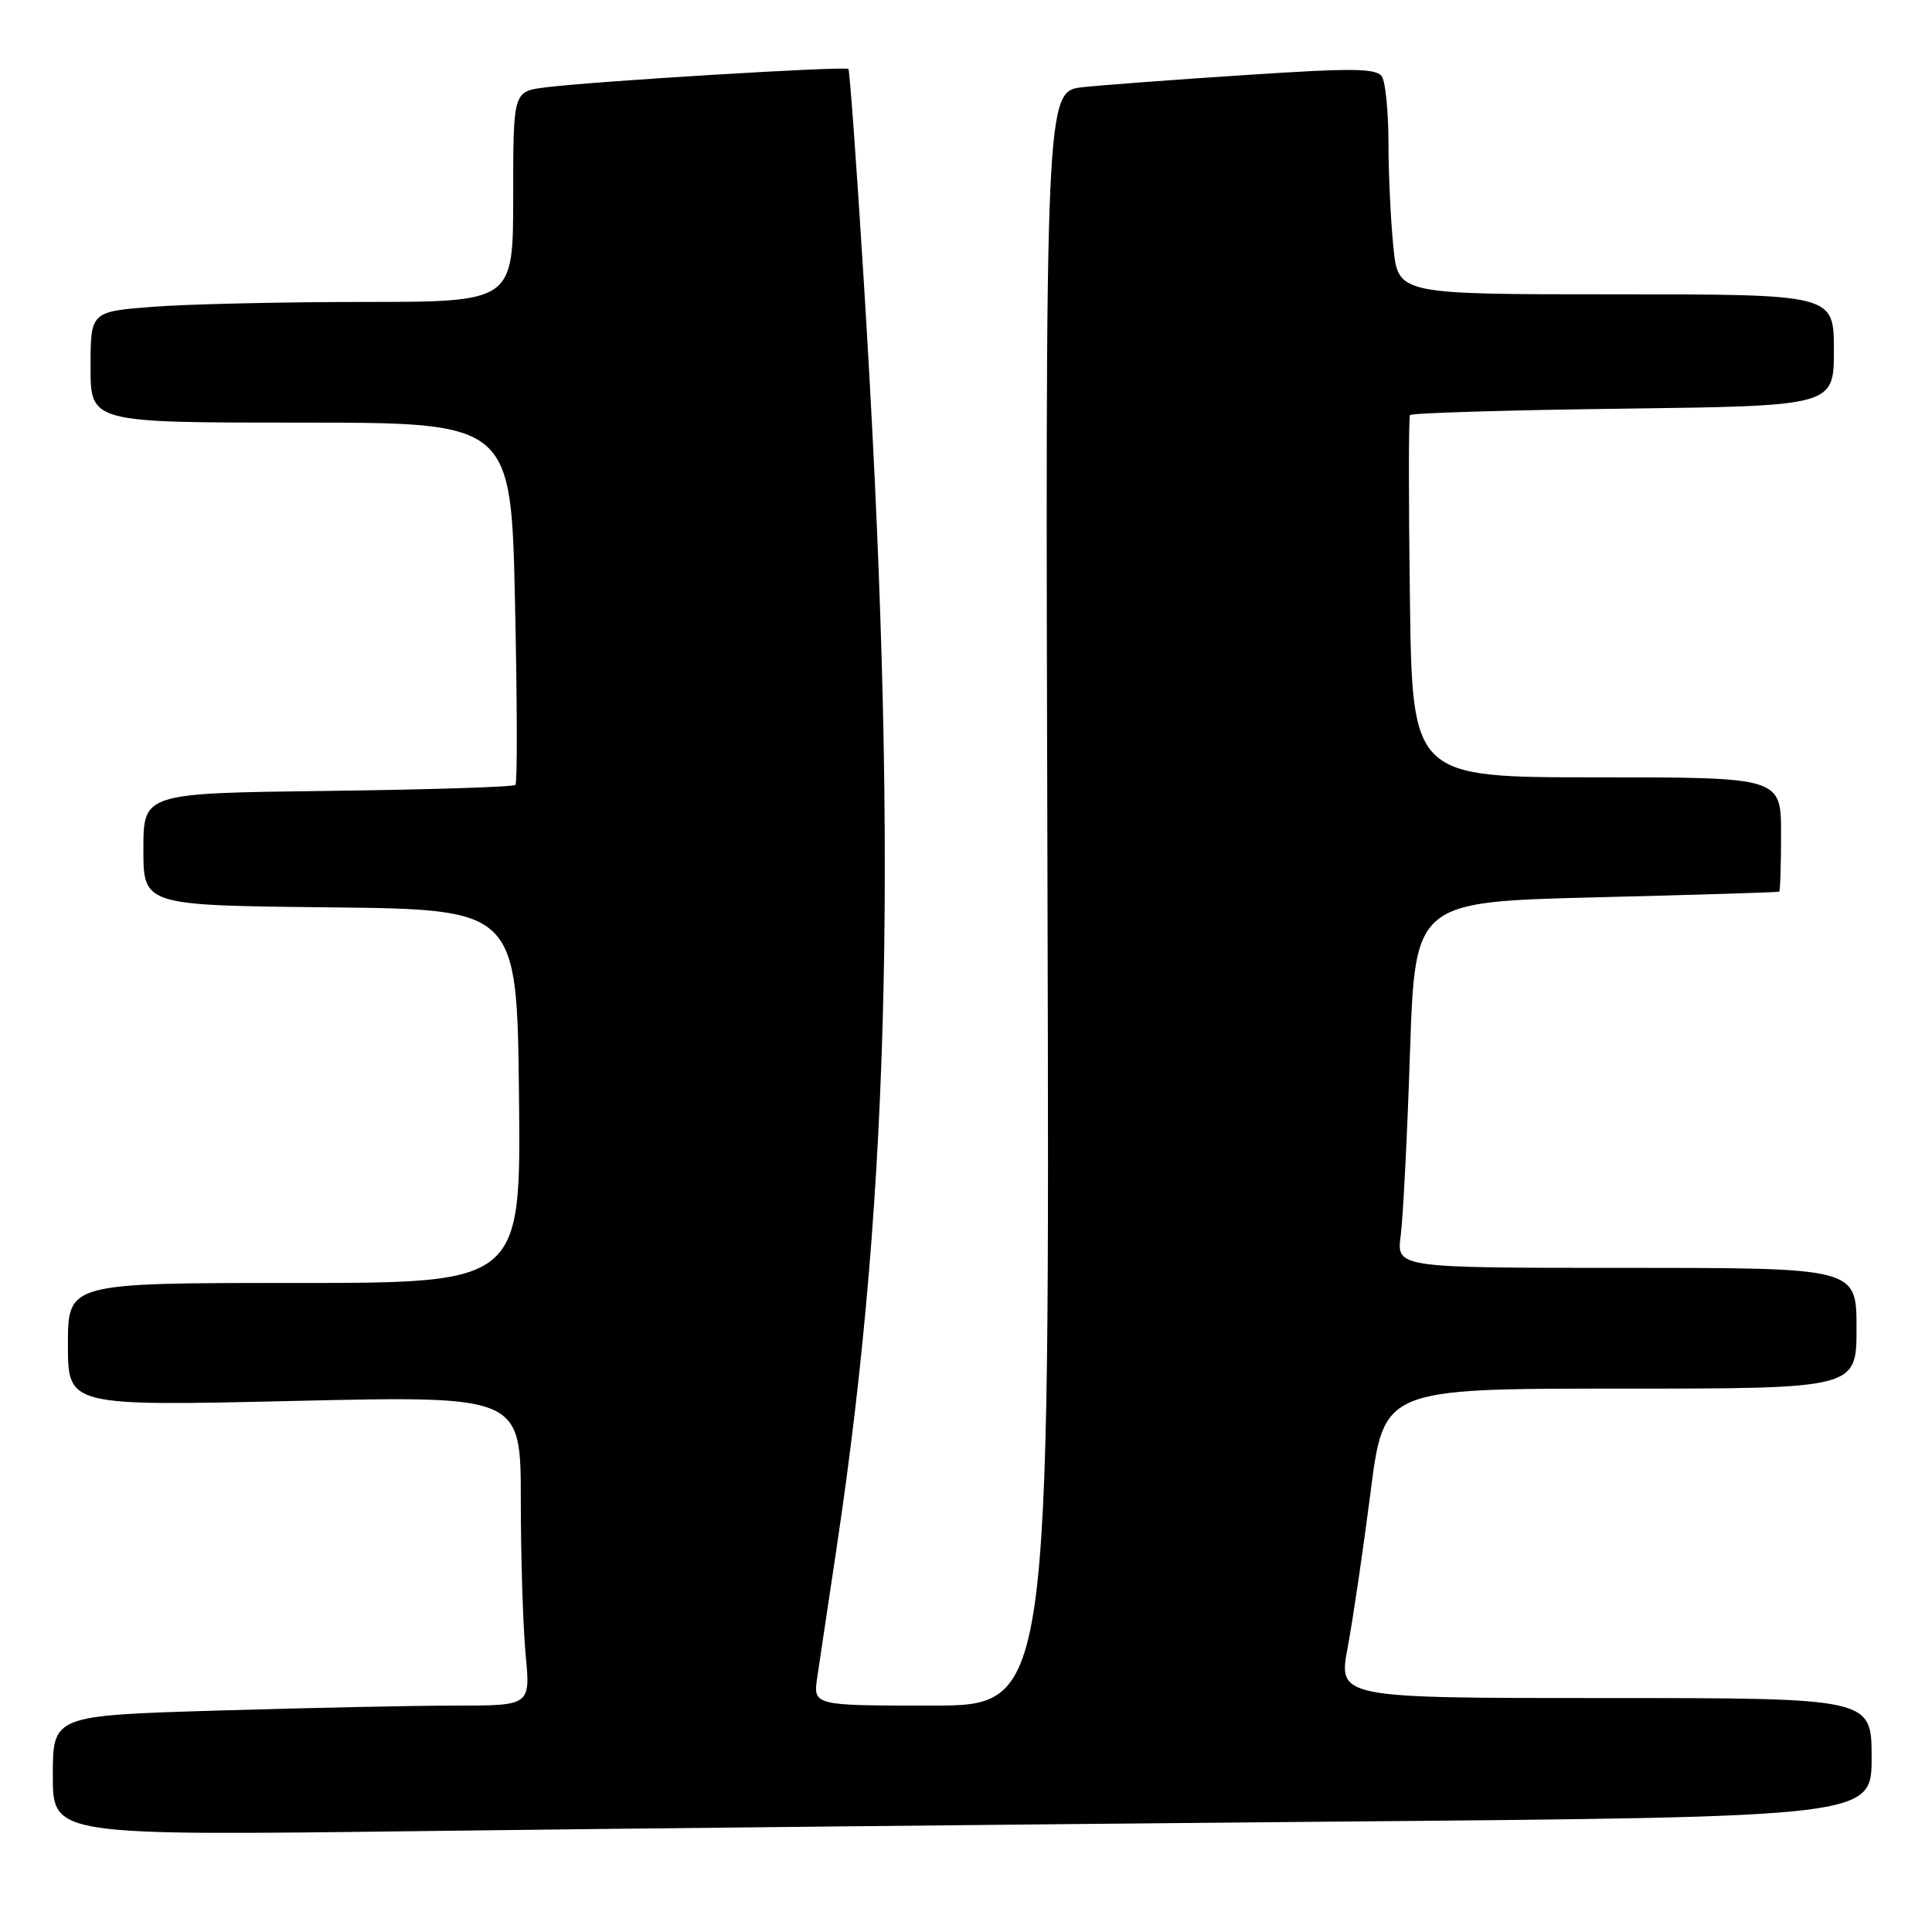 <?xml version="1.0" encoding="UTF-8" standalone="no"?>
<!DOCTYPE svg PUBLIC "-//W3C//DTD SVG 1.1//EN" "http://www.w3.org/Graphics/SVG/1.1/DTD/svg11.dtd" >
<svg xmlns="http://www.w3.org/2000/svg" xmlns:xlink="http://www.w3.org/1999/xlink" version="1.1" viewBox="0 0 256 256">
 <g >
 <path fill="currentColor"
d=" M 176.25 241.38 C 248.00 240.76 248.00 240.76 248.00 232.88 C 248.00 225.00 248.00 225.00 212.66 225.00 C 177.31 225.00 177.31 225.00 178.58 218.27 C 179.27 214.57 180.63 205.34 181.60 197.77 C 183.36 184.00 183.36 184.00 214.68 184.00 C 246.00 184.00 246.00 184.00 246.00 176.00 C 246.00 168.00 246.00 168.00 215.52 168.00 C 185.04 168.00 185.04 168.00 185.60 163.75 C 185.91 161.41 186.47 150.50 186.83 139.50 C 187.50 119.50 187.50 119.50 211.50 118.90 C 224.70 118.57 235.61 118.24 235.75 118.15 C 235.89 118.07 236.00 114.62 236.00 110.50 C 236.00 103.00 236.00 103.00 211.57 103.00 C 187.13 103.00 187.13 103.00 186.82 79.25 C 186.64 66.19 186.65 55.27 186.83 55.00 C 187.02 54.73 199.73 54.34 215.08 54.15 C 243.00 53.79 243.00 53.79 243.00 46.40 C 243.00 39.00 243.00 39.00 214.14 39.00 C 185.28 39.00 185.28 39.00 184.64 32.85 C 184.29 29.47 183.99 23.29 183.98 19.10 C 183.98 14.92 183.59 10.89 183.12 10.16 C 182.41 9.04 179.34 9.00 165.38 9.92 C 156.10 10.52 146.25 11.26 143.50 11.55 C 138.50 12.08 138.50 12.08 138.80 119.04 C 139.09 226.00 139.09 226.00 123.41 226.00 C 107.74 226.00 107.74 226.00 108.29 222.25 C 108.59 220.19 109.75 212.43 110.87 205.00 C 118.06 157.10 119.04 110.80 114.44 37.00 C 113.50 21.88 112.59 9.34 112.42 9.14 C 112.08 8.74 78.72 10.76 72.25 11.58 C 68.00 12.12 68.00 12.12 68.00 26.06 C 68.00 40.00 68.00 40.00 48.25 40.01 C 37.39 40.01 24.79 40.30 20.25 40.65 C 12.00 41.30 12.00 41.30 12.00 48.65 C 12.00 56.00 12.00 56.00 39.86 56.00 C 67.72 56.00 67.72 56.00 68.24 79.75 C 68.53 92.81 68.56 103.72 68.30 104.00 C 68.05 104.28 56.85 104.63 43.42 104.80 C 19.00 105.10 19.00 105.10 19.00 112.53 C 19.00 119.97 19.00 119.97 43.75 120.23 C 68.50 120.50 68.50 120.50 68.77 145.25 C 69.03 170.00 69.03 170.00 39.02 170.00 C 9.00 170.00 9.00 170.00 9.00 178.16 C 9.00 186.32 9.00 186.32 39.00 185.63 C 69.00 184.95 69.00 184.95 69.01 198.72 C 69.01 206.30 69.30 215.54 69.65 219.25 C 70.29 226.00 70.29 226.00 60.39 226.00 C 54.95 226.00 40.71 226.30 28.75 226.66 C 7.00 227.32 7.00 227.32 7.00 235.28 C 7.00 243.24 7.00 243.24 55.75 242.63 C 82.56 242.29 136.79 241.73 176.25 241.38 Z "/>
</g>
</svg>